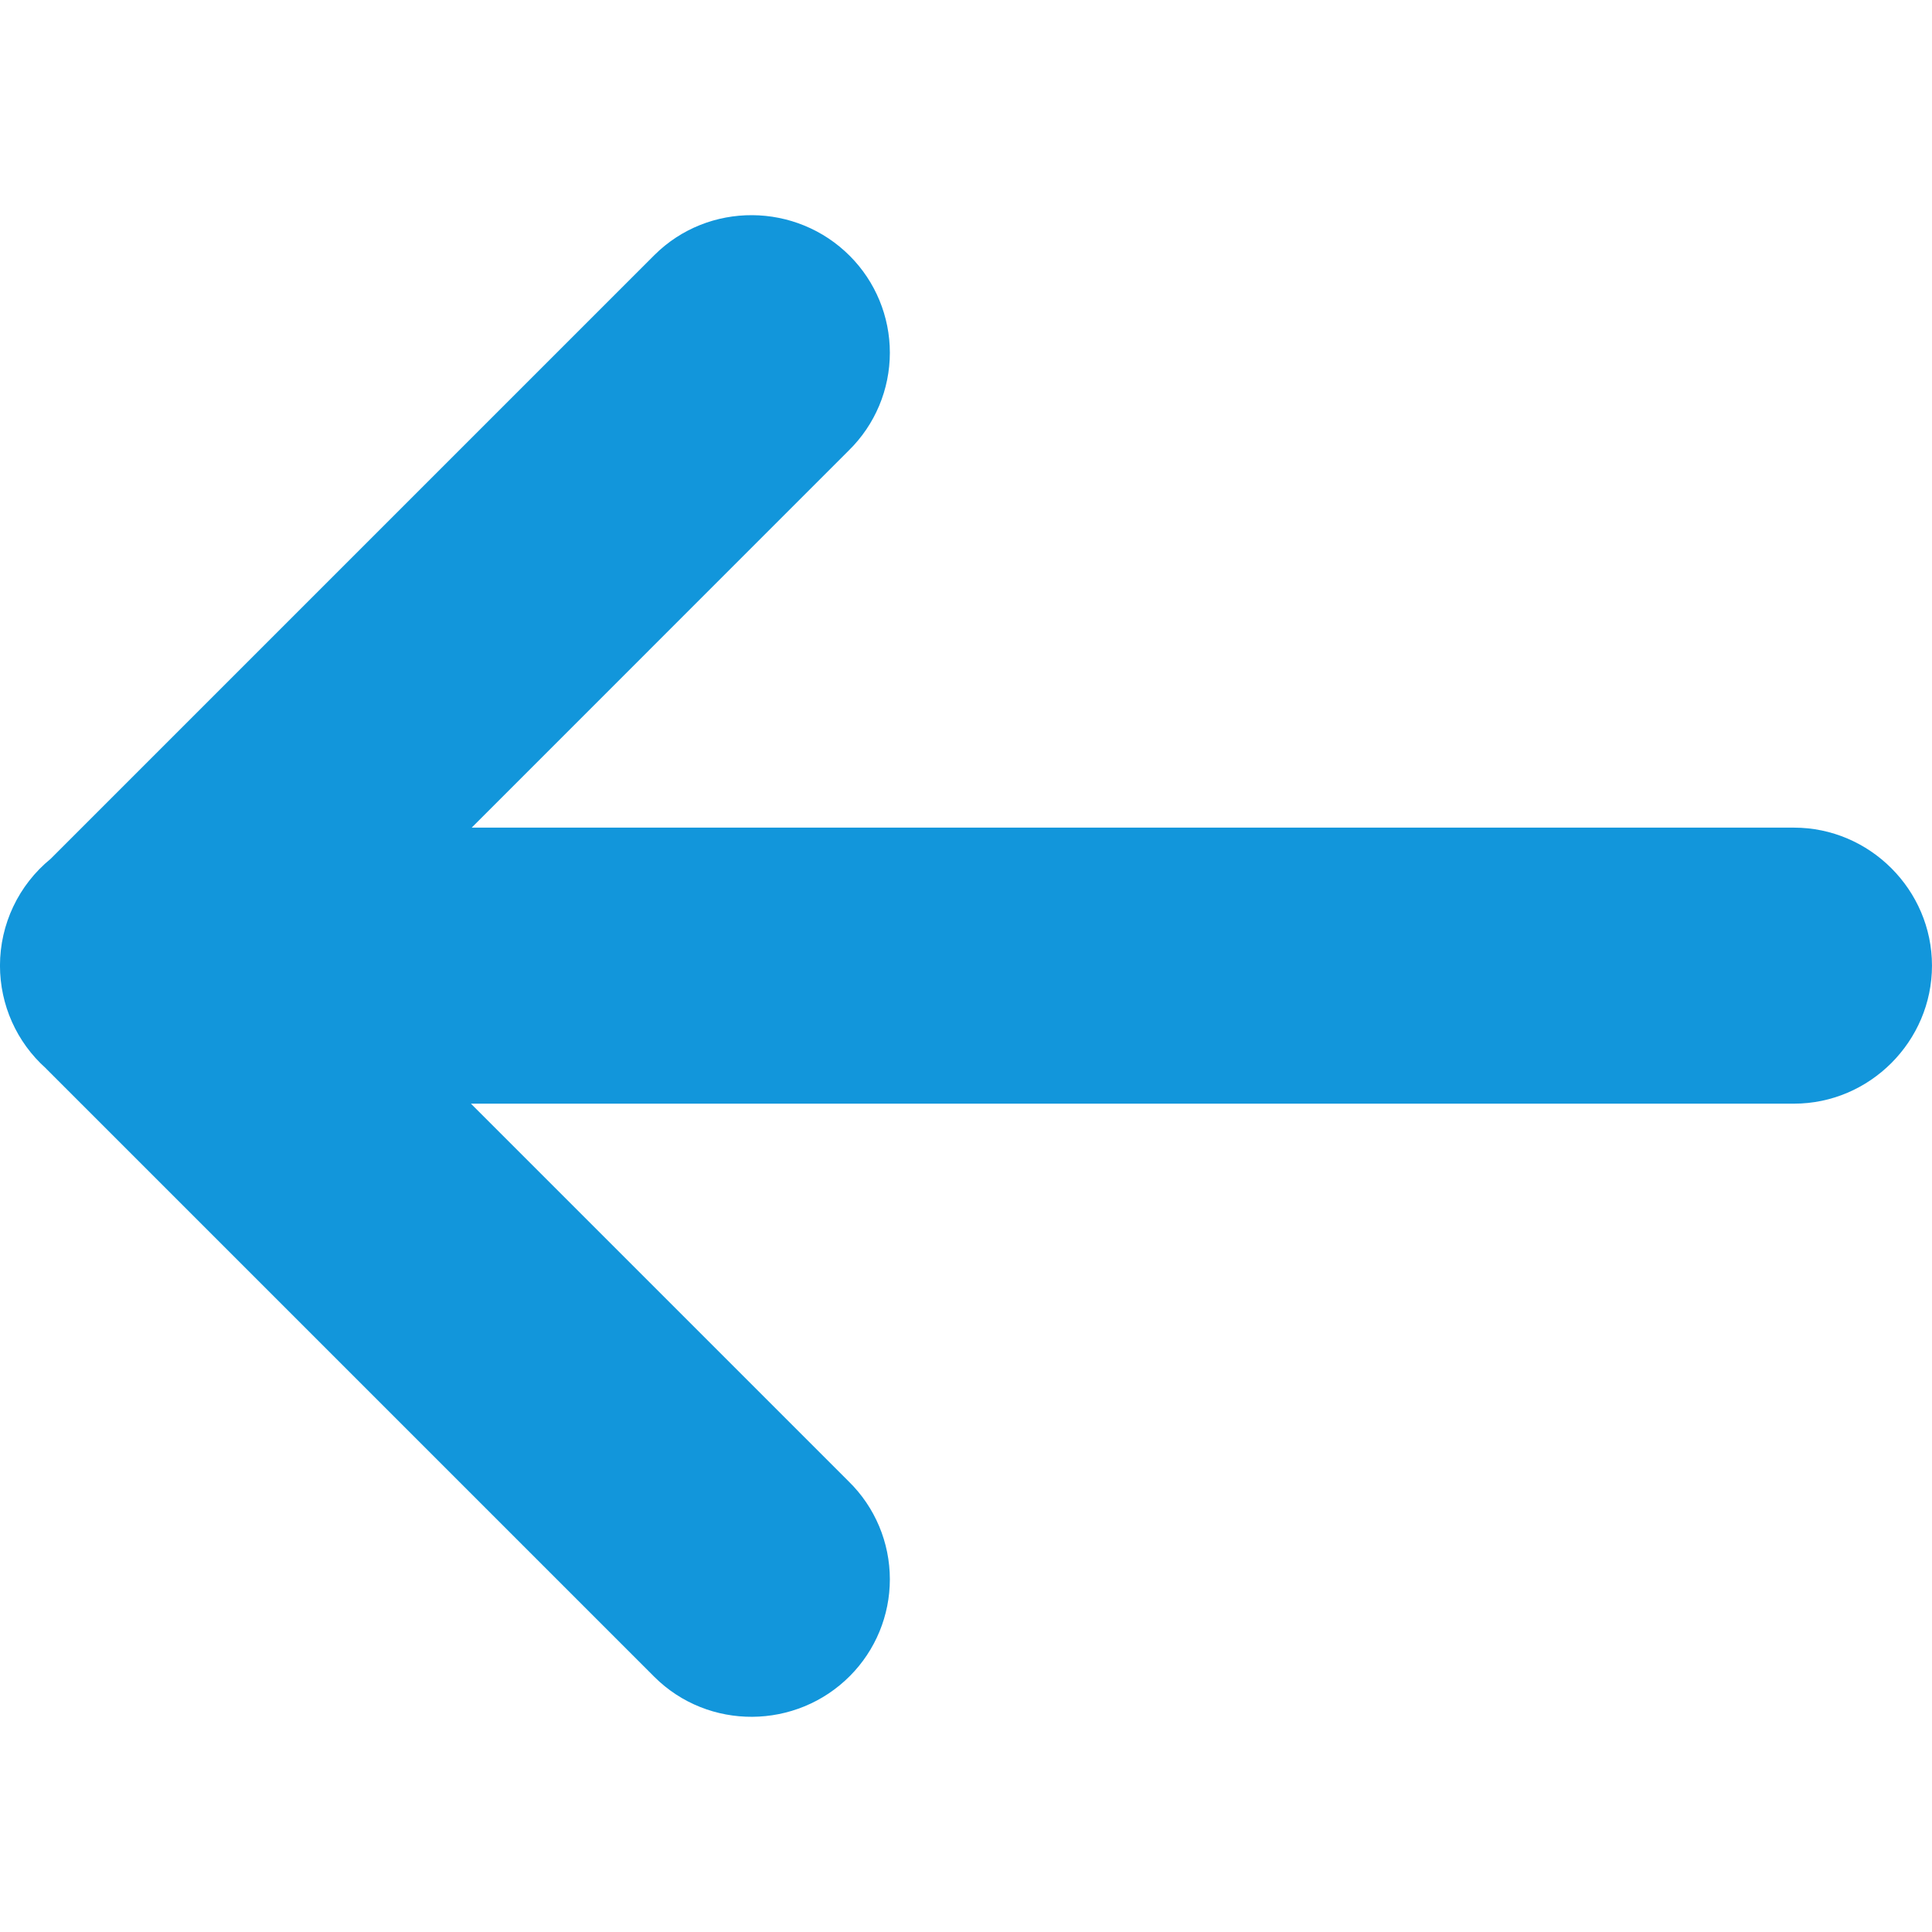 <?xml version="1.0" encoding="UTF-8" standalone="no"?>
<!DOCTYPE svg PUBLIC "-//W3C//DTD SVG 1.1//EN" "http://www.w3.org/Graphics/SVG/1.1/DTD/svg11.dtd">
<svg width="100%" height="100%" viewBox="0 0 1024 1024" version="1.1" xmlns="http://www.w3.org/2000/svg" xmlns:xlink="http://www.w3.org/1999/xlink" xml:space="preserve" xmlns:serif="http://www.serif.com/" style="fill-rule:evenodd;clip-rule:evenodd;stroke-linejoin:round;stroke-miterlimit:2;">
    <g transform="matrix(40.247,0,0,40.247,-85.015,29.031)">
        <path d="M25.738,10.178L8.324,10.178L13.29,5.211C13.636,4.872 13.831,4.408 13.831,3.923C13.831,3.447 13.642,2.989 13.306,2.651C12.599,1.94 11.441,1.93 10.73,2.638L2.779,10.589C2.357,10.934 2.112,11.45 2.112,11.995C2.112,12.511 2.331,13.003 2.716,13.347L2.726,13.358L10.73,21.362C11.441,22.07 12.599,22.06 13.306,21.349C13.642,21.011 13.831,20.553 13.831,20.077C13.831,19.592 13.636,19.128 13.29,18.789L8.314,13.813L25.738,13.813C26.735,13.813 27.555,12.992 27.555,11.995C27.555,10.998 26.735,10.178 25.738,10.178Z" style="fill:rgb(18,150,219);fill-rule:nonzero;"/>
    </g>
</svg>
